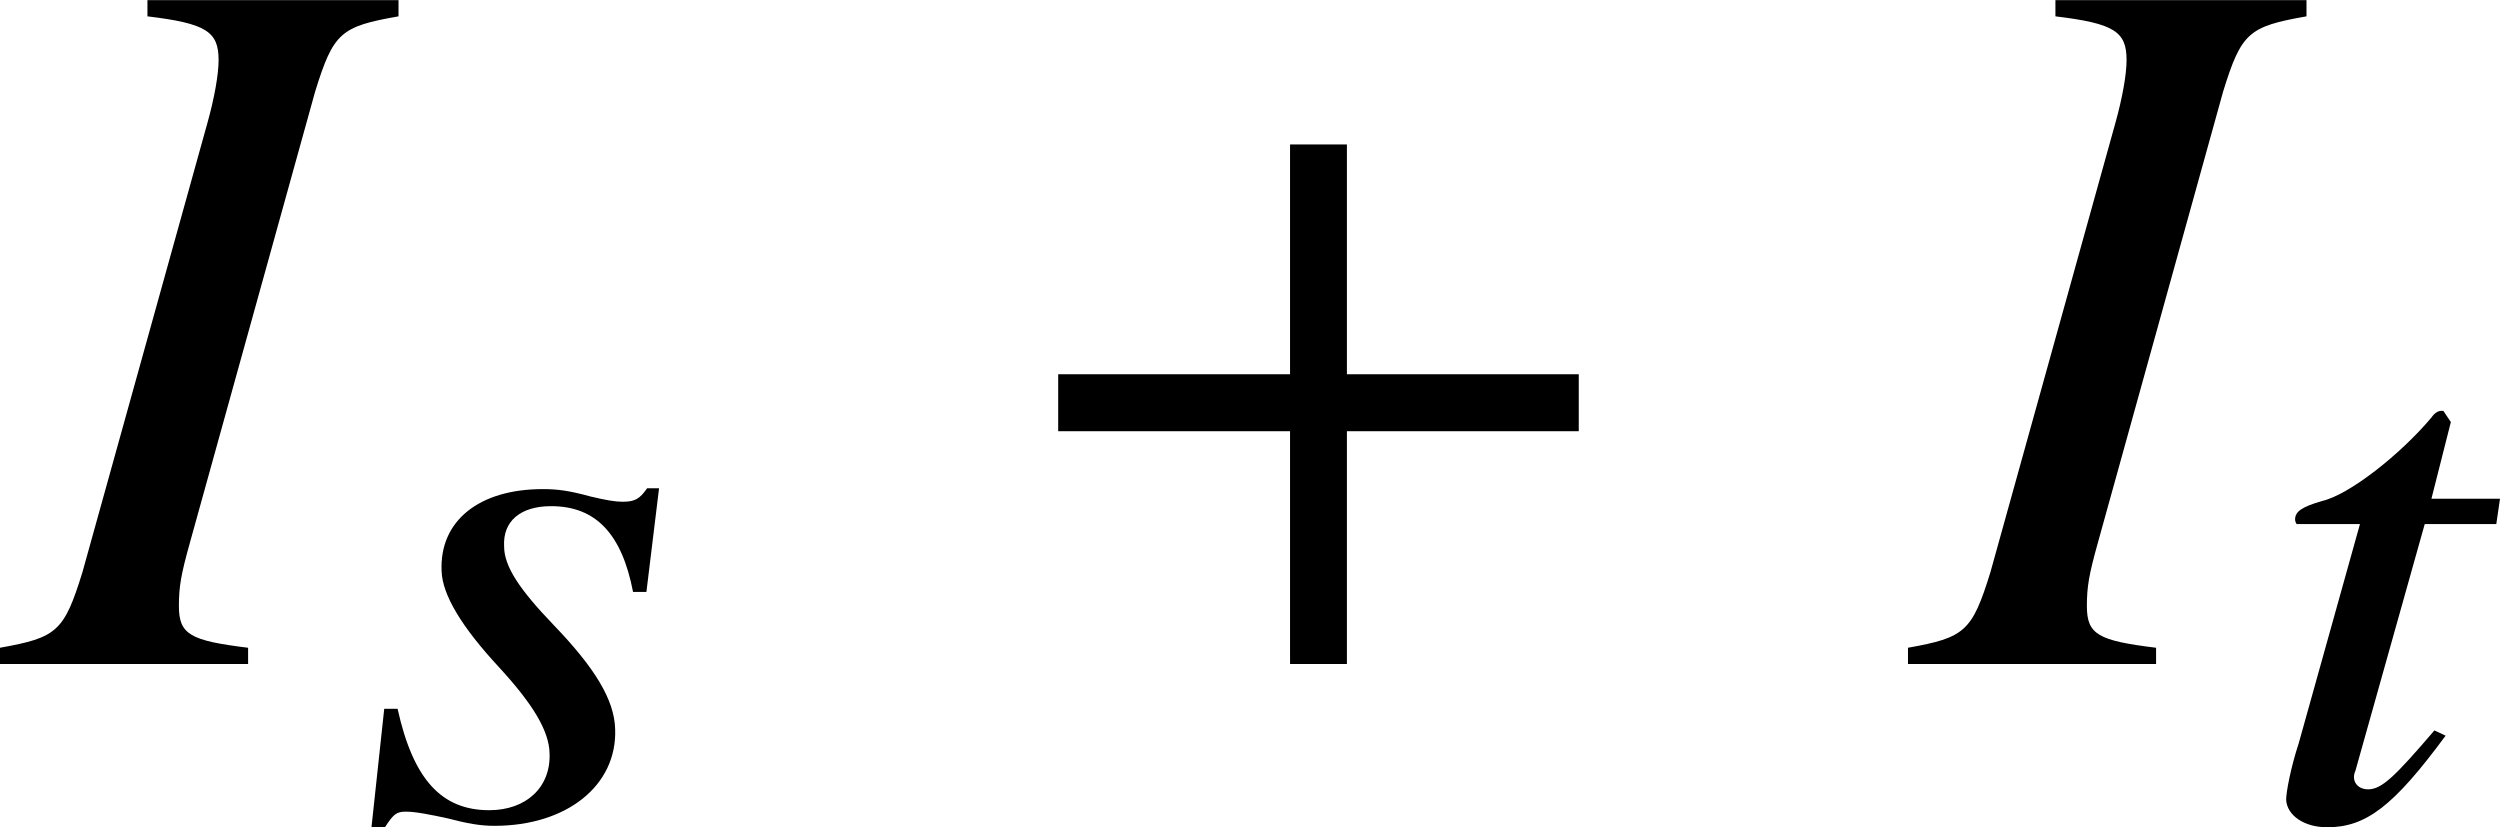 <?xml version='1.0' encoding='UTF-8'?>
<!-- This file was generated by dvisvgm 2.1.3 -->
<svg height='8.046pt' version='1.1' viewBox='77.041 56.307 24.315 8.046' width='24.315pt' xmlns='http://www.w3.org/2000/svg' xmlns:xlink='http://www.w3.org/1999/xlink'>
<defs>
<path d='M5.676 -2.264V-2.818H3.421V-5.053H2.868V-2.818H0.613V-2.264H2.868V0H3.421V-2.264H5.676Z' id='g6-43'/>
<path d='M-0.079 0H2.334V-0.158C1.77 -0.227 1.661 -0.287 1.661 -0.564C1.661 -0.752 1.681 -0.87 1.77 -1.187L2.986 -5.567C3.164 -6.141 3.233 -6.2 3.797 -6.299V-6.457H1.355V-6.299C1.928 -6.23 2.047 -6.151 2.047 -5.874C2.047 -5.735 2.007 -5.508 1.938 -5.261L0.722 -0.89C0.544 -0.316 0.475 -0.257 -0.079 -0.158V0Z' id='g18-73'/>
<path d='M2.5 -0.862C2.492 -1.145 2.304 -1.456 1.898 -1.877C1.572 -2.217 1.42 -2.442 1.42 -2.637C1.406 -2.884 1.58 -3.029 1.877 -3.029C2.311 -3.029 2.565 -2.761 2.674 -2.195H2.804L2.927 -3.203H2.811C2.739 -3.101 2.695 -3.072 2.572 -3.072C2.5 -3.072 2.413 -3.087 2.261 -3.123C2.05 -3.181 1.935 -3.195 1.797 -3.195C1.174 -3.195 0.79 -2.884 0.812 -2.398C0.819 -2.166 1.007 -1.855 1.369 -1.464C1.71 -1.094 1.855 -0.84 1.862 -0.63C1.877 -0.297 1.637 -0.072 1.275 -0.072C0.812 -0.072 0.536 -0.37 0.384 -1.058H0.254L0.13 0.094H0.261C0.341 -0.029 0.37 -0.058 0.464 -0.058S0.703 -0.029 0.869 0.007C1.065 0.058 1.188 0.08 1.326 0.08C2.029 0.08 2.521 -0.312 2.5 -0.862Z' id='g14-115'/>
<path d='M1.855 -0.797L1.746 -0.848C1.355 -0.391 1.232 -0.275 1.101 -0.275C0.993 -0.275 0.935 -0.362 0.978 -0.456L1.652 -2.855H2.348L2.384 -3.101H1.717L1.906 -3.847L1.833 -3.956H1.811C1.782 -3.956 1.746 -3.934 1.717 -3.891C1.413 -3.529 0.913 -3.137 0.652 -3.079C0.456 -3.021 0.391 -2.978 0.391 -2.898C0.391 -2.898 0.391 -2.876 0.406 -2.855H1.022L0.427 -0.725C0.348 -0.485 0.304 -0.246 0.304 -0.174C0.312 -0.022 0.478 0.094 0.703 0.094C1.08 0.094 1.348 -0.109 1.855 -0.797Z' id='g14-116'/>
</defs>
<g id='page1'>
<use x='77.12' xlink:href='#g18-73' y='62.765'/>
<use x='80.524' xlink:href='#g14-115' y='64.259'/>
<use x='86.72' xlink:href='#g6-43' y='62.765'/>
<use x='95.677' xlink:href='#g18-73' y='62.765'/>
<use x='98.972' xlink:href='#g14-116' y='64.259'/>
</g>
</svg>